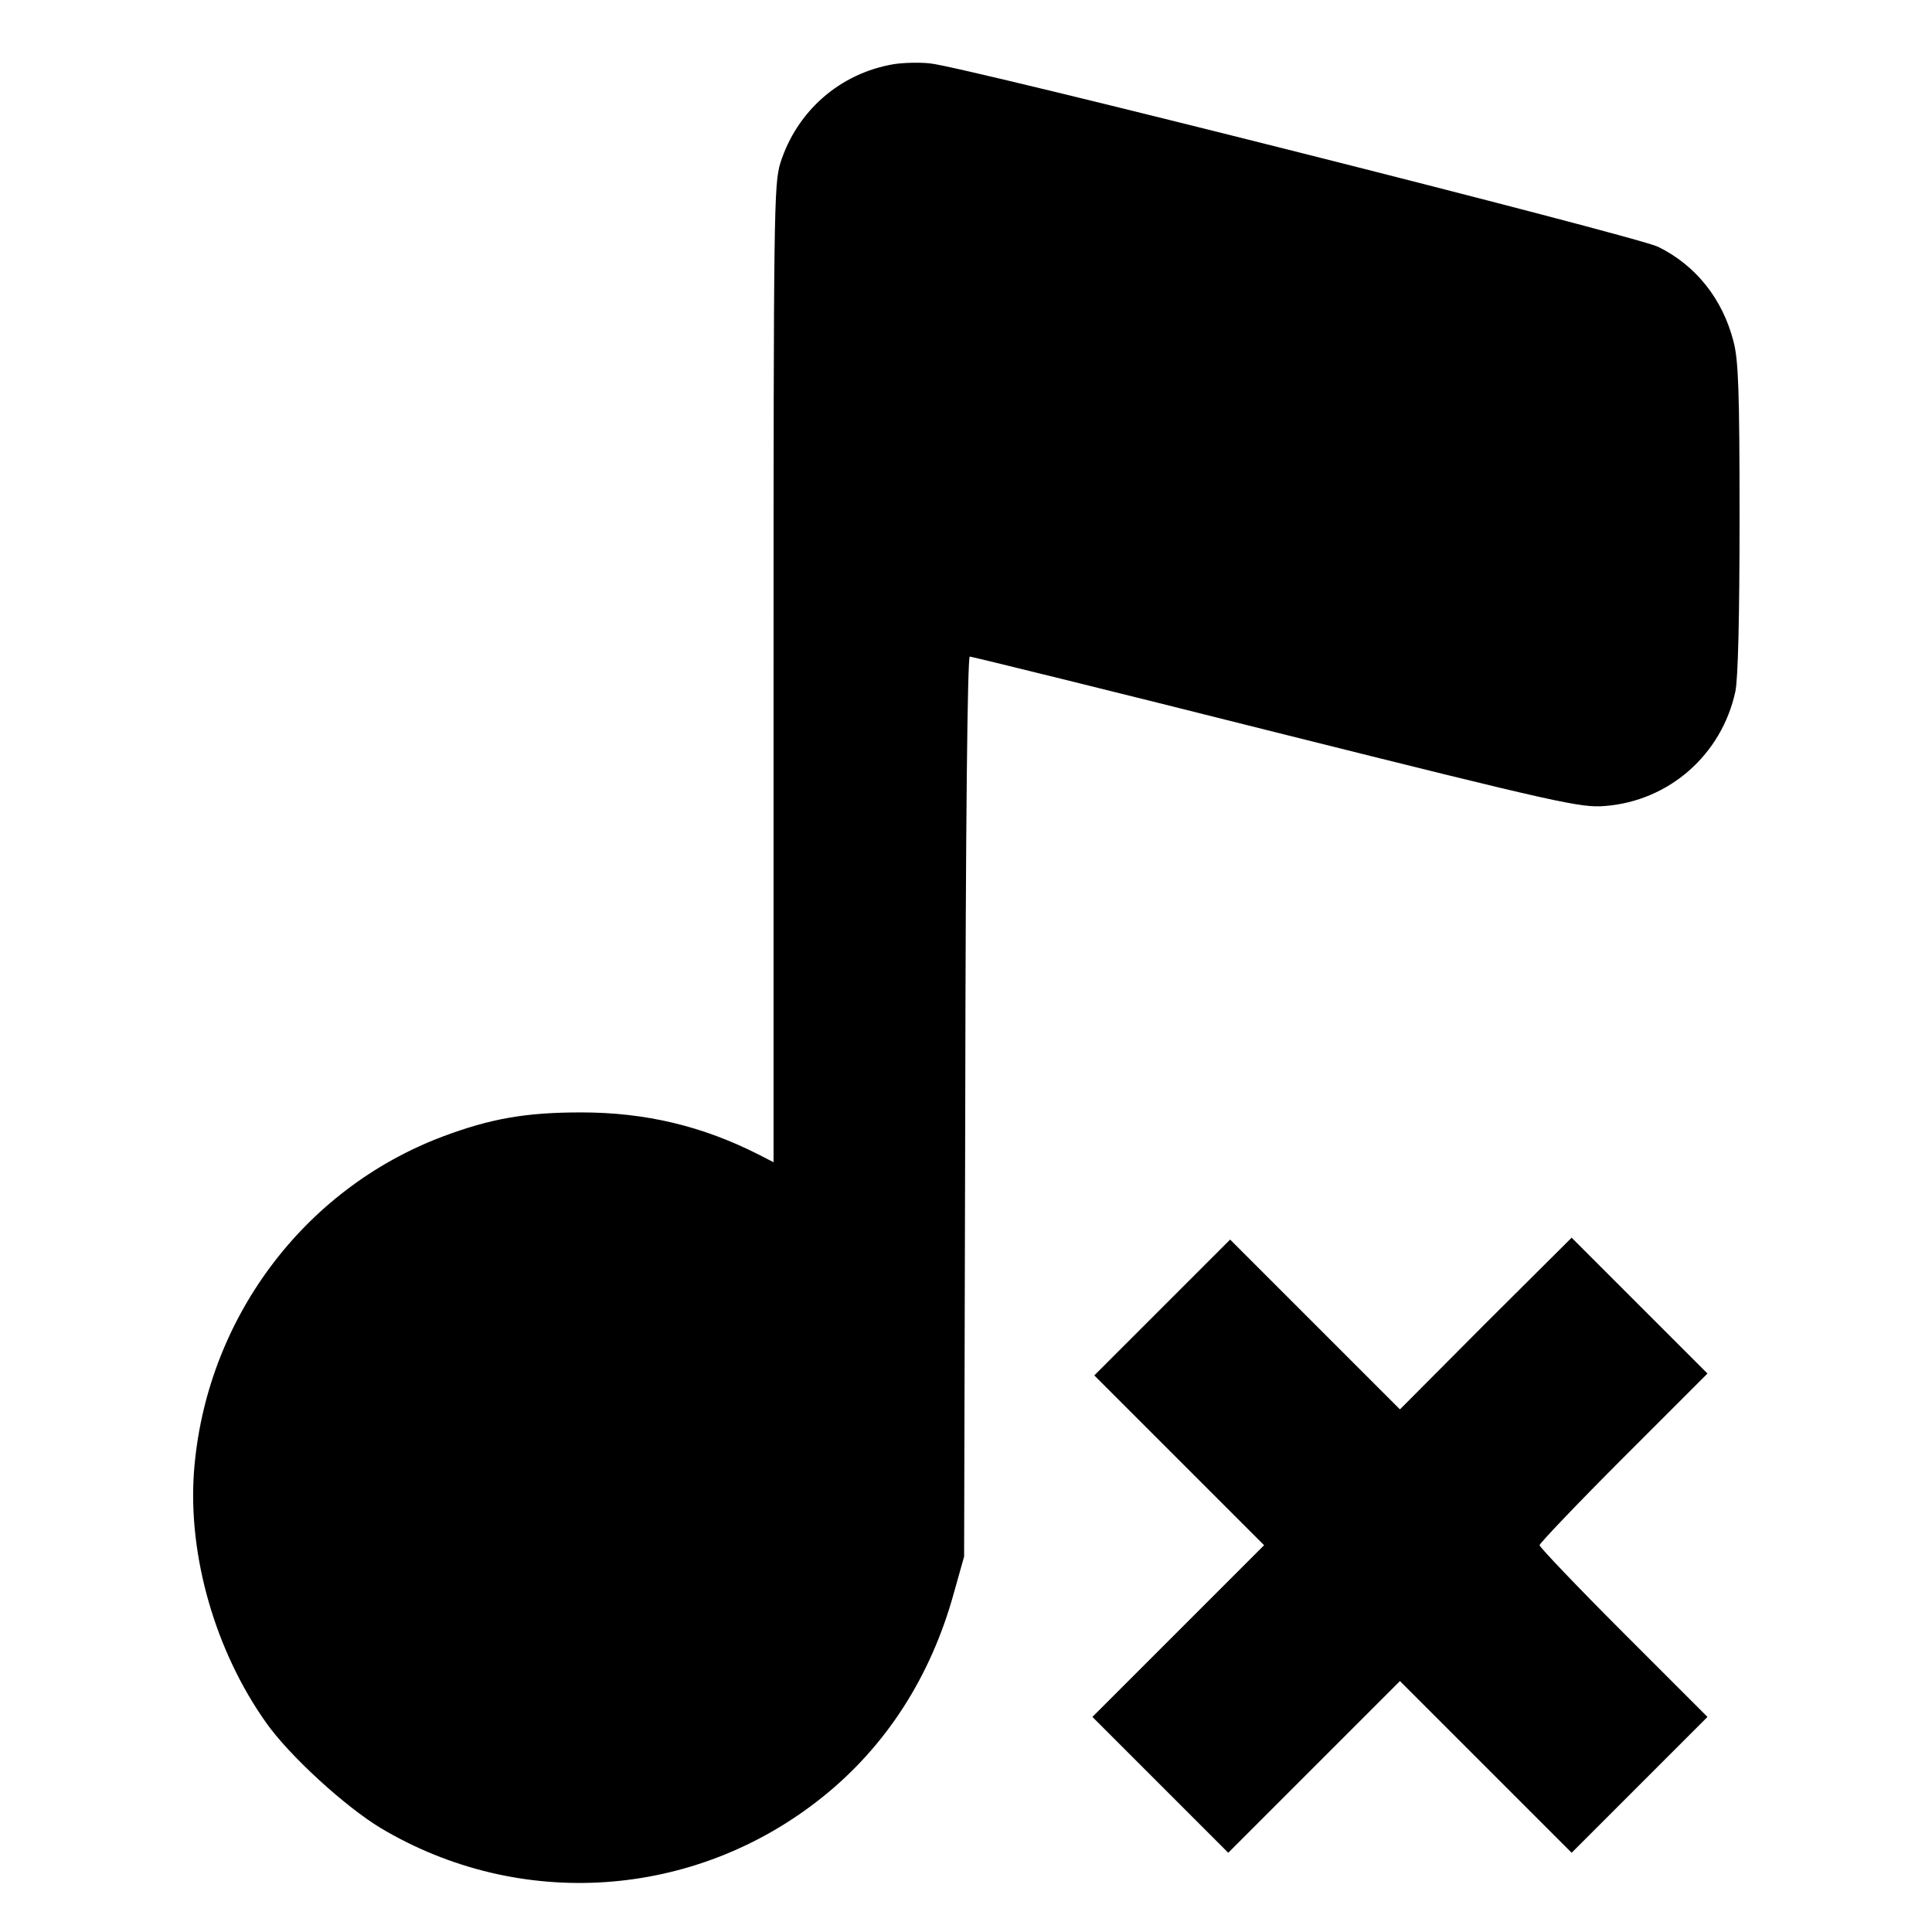 <?xml version="1.0" standalone="no"?>
<!DOCTYPE svg PUBLIC "-//W3C//DTD SVG 20010904//EN"
 "http://www.w3.org/TR/2001/REC-SVG-20010904/DTD/svg10.dtd">
<svg version="1.0" xmlns="http://www.w3.org/2000/svg"
 width="512pt" height="512pt" viewBox="0 0 512 512"
 preserveAspectRatio="xMidYMid meet">

<g transform="translate(0,512) scale(0.1,-0.1)"
fill="#000000" stroke="none">
<path d="M2369 4950 c-143 -24 -257 -124 -301 -262 -17 -57 -18 -123 -18
-1354 l0 -1294 -37 19 c-151 77 -302 113 -473 113 -146 0 -239 -16 -367 -64
-371 -140 -629 -488 -659 -889 -16 -223 57 -475 191 -664 62 -88 209 -222 303
-279 370 -221 834 -189 1171 81 169 135 288 320 349 542 l27 96 3 1193 c1 751
6 1192 12 1192 5 0 371 -90 812 -201 755 -189 807 -200 871 -195 170 13 310
136 346 304 7 34 11 197 11 460 0 336 -3 418 -16 467 -29 113 -100 202 -200
251 -57 28 -1837 477 -1929 486 -27 3 -71 2 -96 -2z"/>
<path d="M3937 1613 l-227 -228 -225 225 -225 225 -180 -180 -180 -180 225
-225 225 -225 -227 -227 -228 -228 180 -180 180 -180 227 227 228 228 228
-228 227 -227 180 180 180 180 -223 223 c-122 122 -222 227 -222 232 0 5 100
110 222 232 l223 223 -180 180 -180 180 -228 -227z"/>
</g>
</svg>
